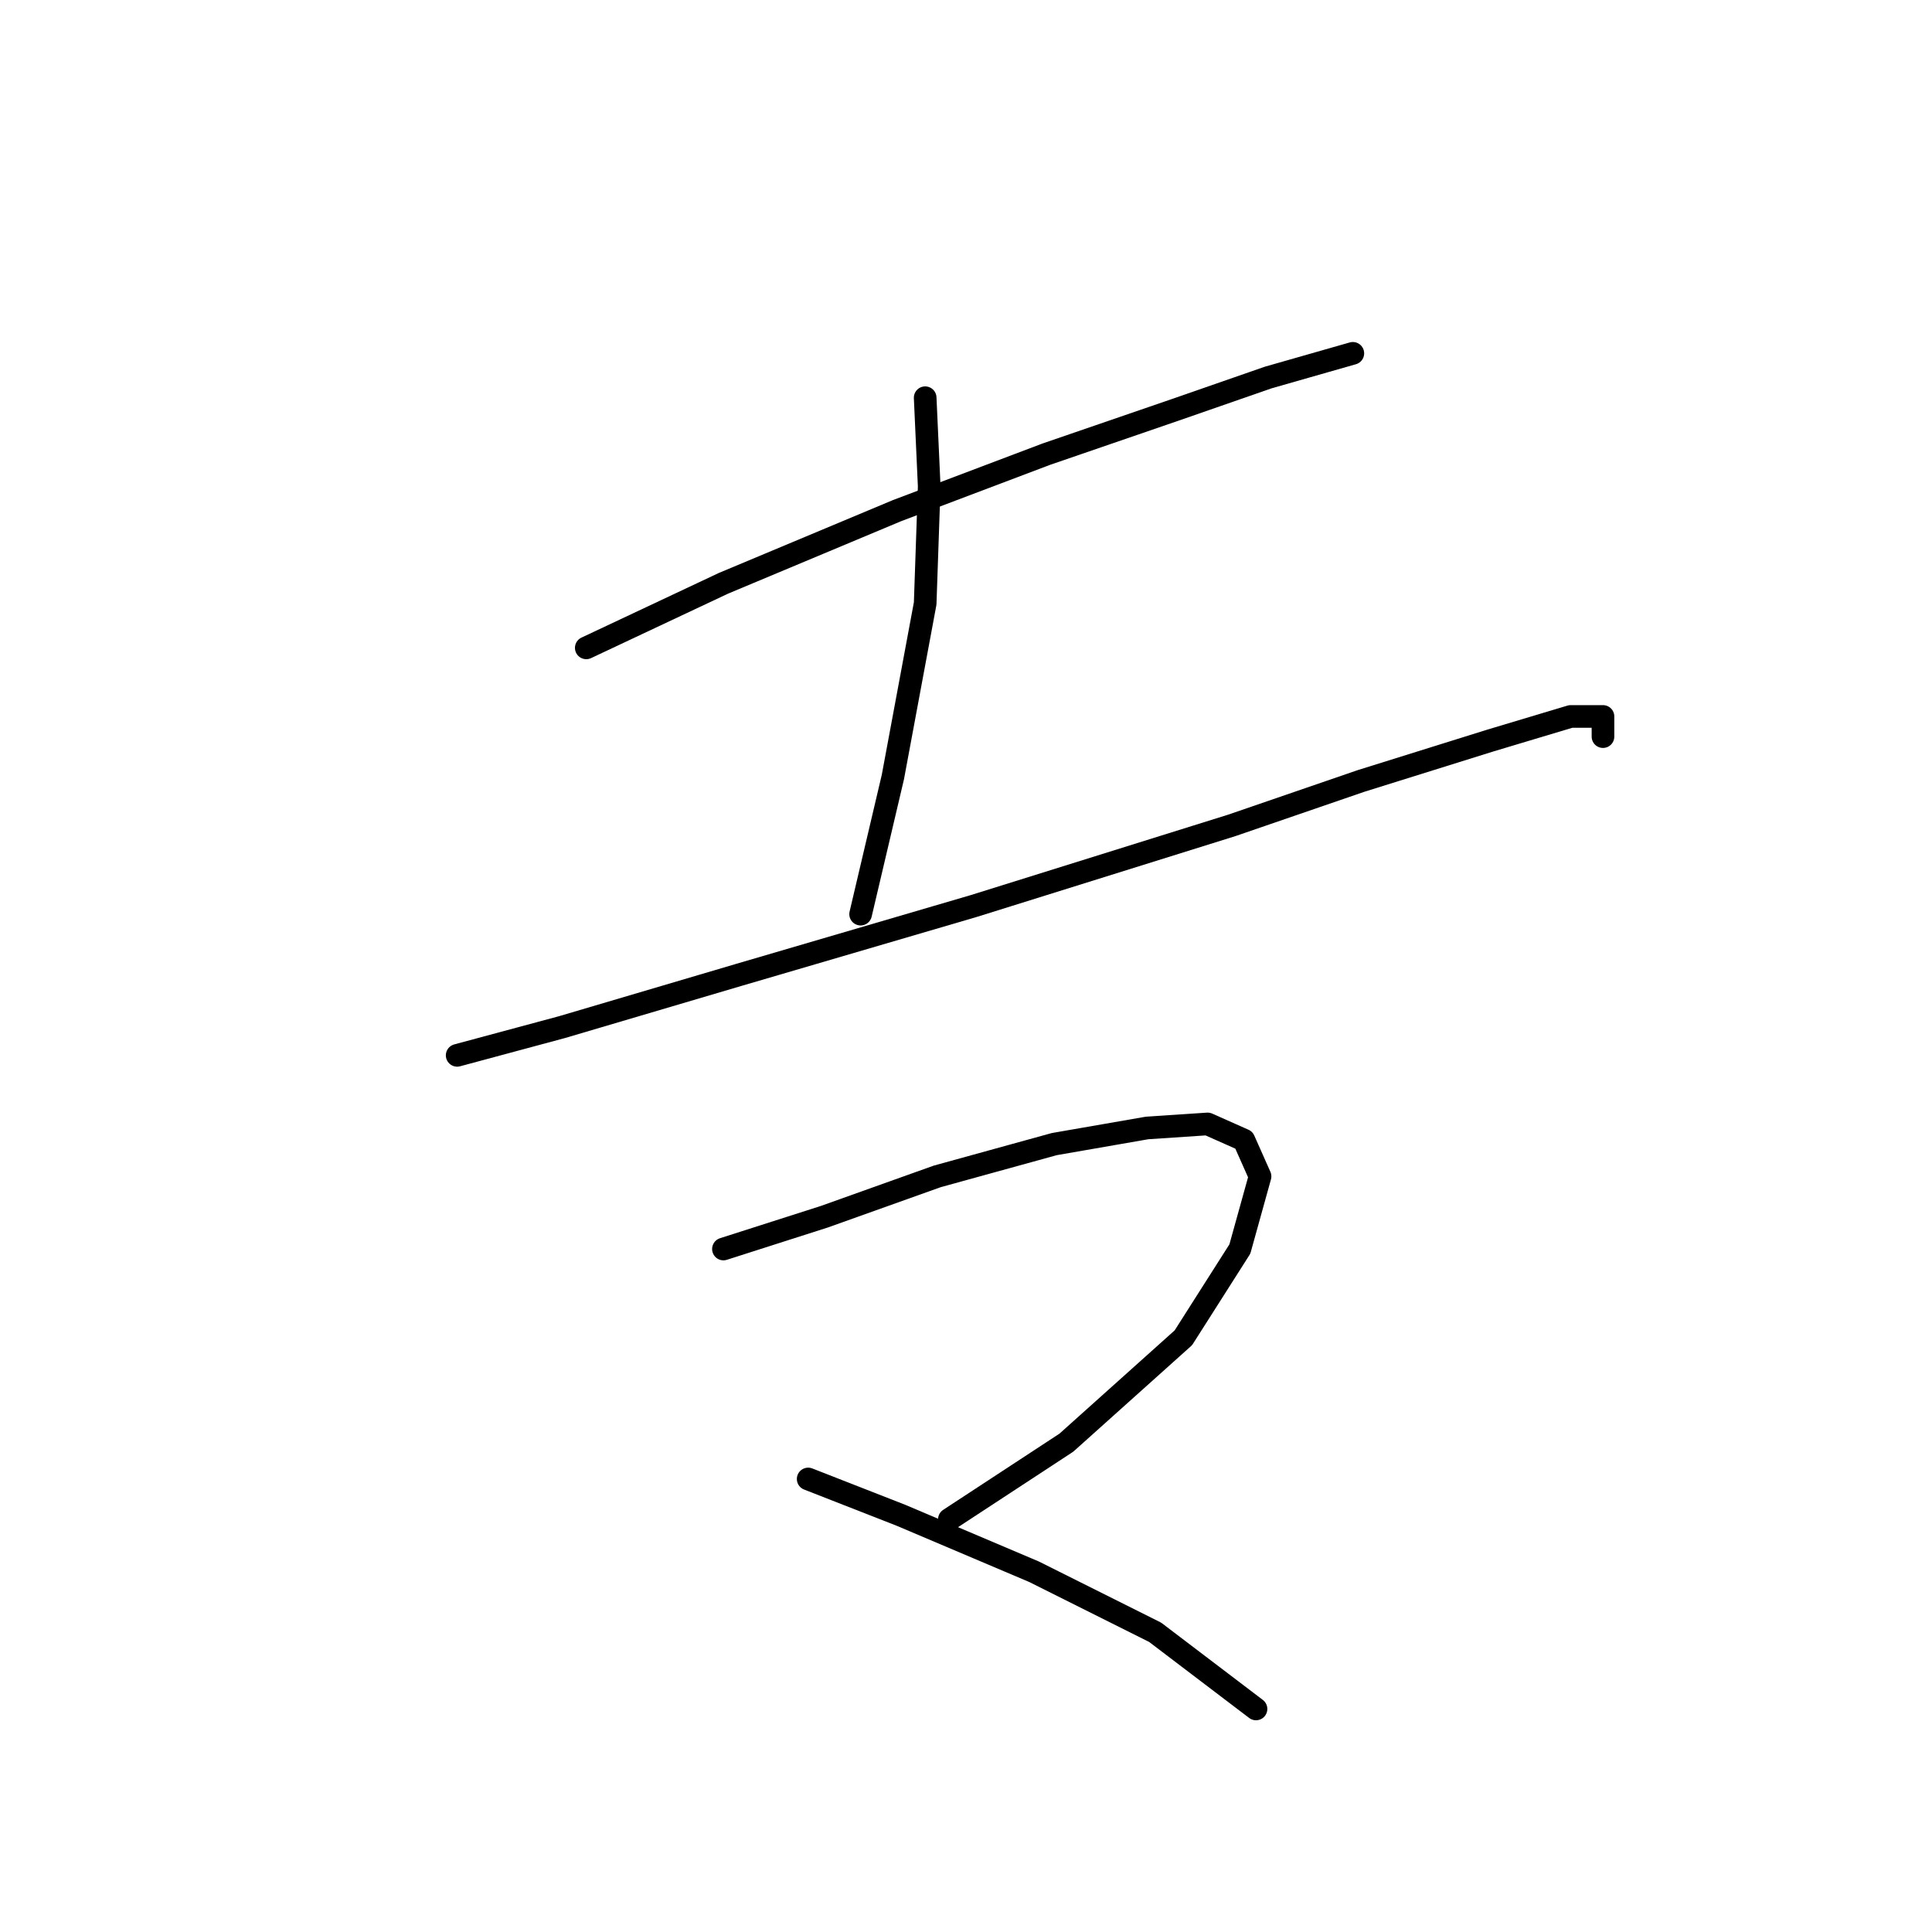 <?xml version="1.0" standalone="no"?>
    <svg width="256" height="256" xmlns="http://www.w3.org/2000/svg" version="1.1">
    <polyline stroke="black" stroke-width="3" stroke-linecap="round" fill="transparent" stroke-linejoin="round" points="77.684 85.845 95.86 77.291 118.848 67.668 138.628 60.184 155.735 54.303 168.031 50.027 175.515 47.888 179.258 46.819 179.258 46.819 " />
        <polyline stroke="black" stroke-width="3" stroke-linecap="round" fill="transparent" stroke-linejoin="round" points="122.59 52.7 123.125 64.461 122.59 79.964 118.313 102.952 114.037 121.128 114.037 121.128 " />
        <polyline stroke="black" stroke-width="3" stroke-linecap="round" fill="transparent" stroke-linejoin="round" points="60.577 139.839 74.476 136.097 97.999 129.147 129.005 120.059 163.22 109.367 180.327 103.486 197.434 98.14 208.126 94.933 212.403 94.933 212.403 97.606 212.403 97.606 " />
        <polyline stroke="black" stroke-width="3" stroke-linecap="round" fill="transparent" stroke-linejoin="round" points="95.86 165.5 109.225 161.223 124.194 155.877 139.697 151.6 151.993 149.462 160.012 148.927 164.823 151.066 166.962 155.877 164.289 165.5 156.804 177.261 141.301 191.16 125.798 201.318 125.798 201.318 " />
        <polyline stroke="black" stroke-width="3" stroke-linecap="round" fill="transparent" stroke-linejoin="round" points="107.087 195.972 119.383 200.783 137.024 208.268 153.062 216.287 166.427 226.444 166.427 226.444 " />
        </svg>